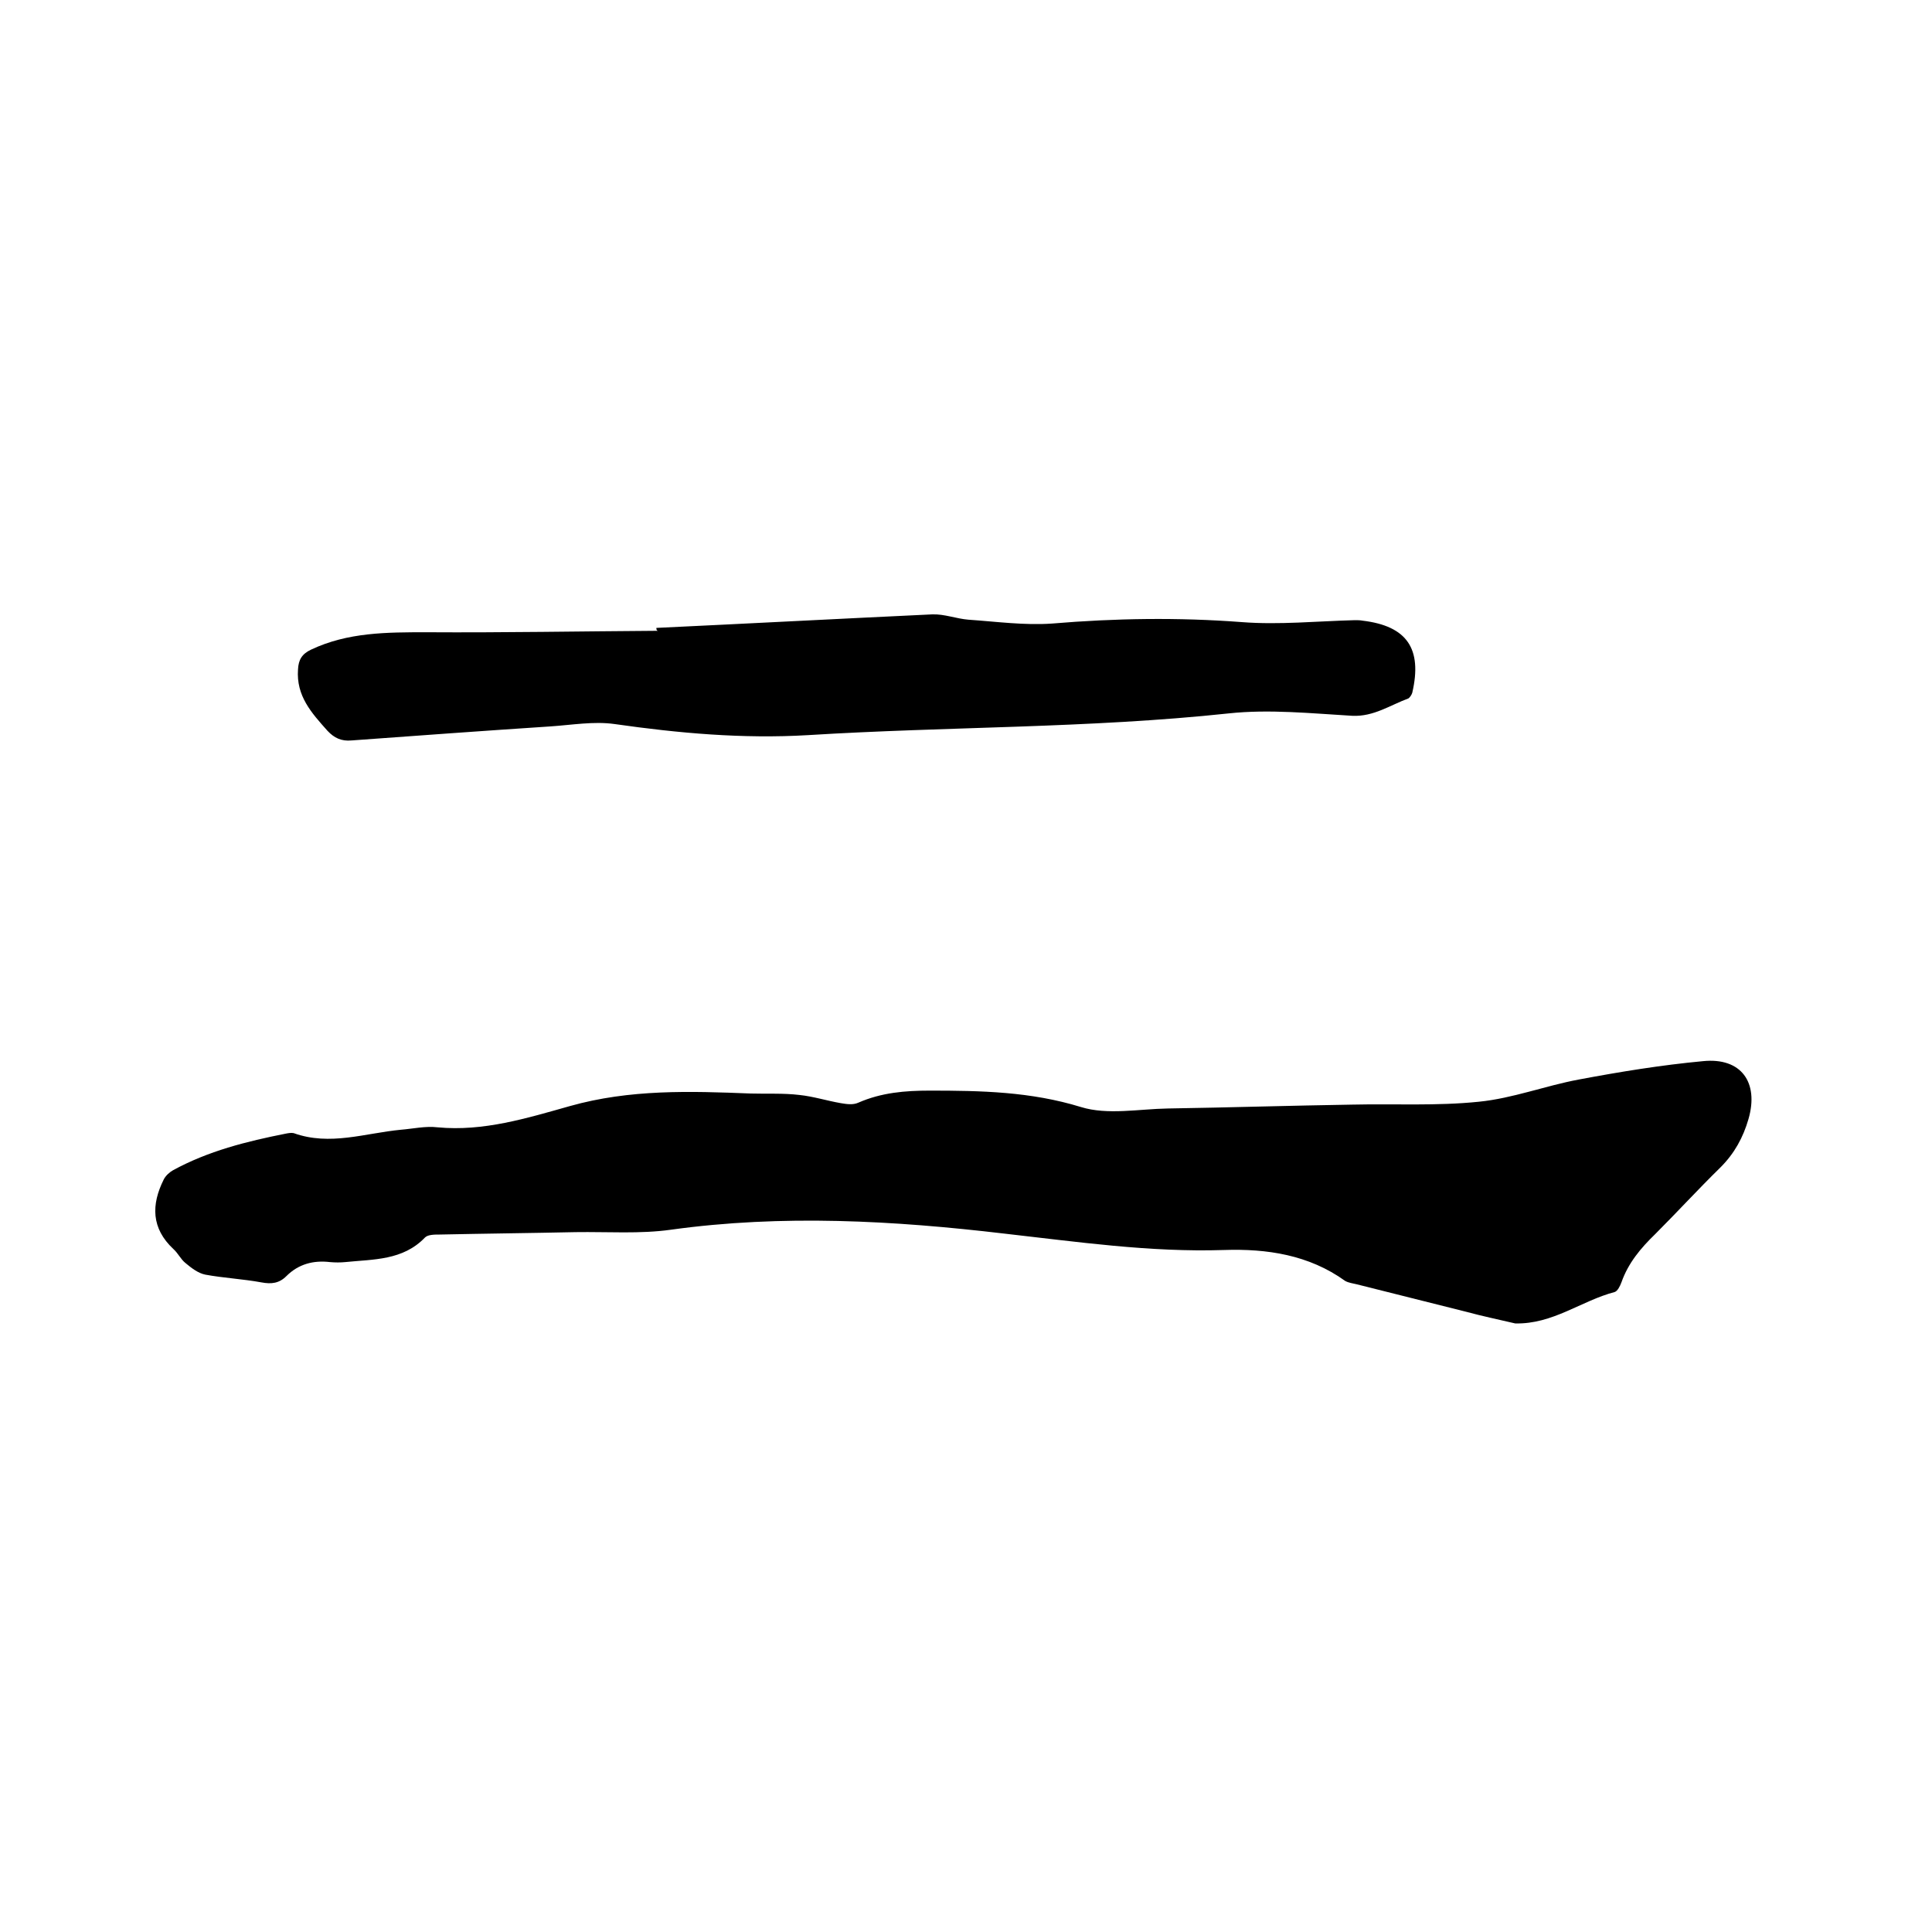 <svg enable-background="new 0 0 400 400" viewBox="0 0 400 400" xmlns="http://www.w3.org/2000/svg"><path d="m313.7 274c-3.4-.8-6.8-1.5-10.1-2.4-7.6-1.9-15.1-3.8-22.7-5.7-.8-.2-1.7-.3-2.4-.7-7.5-5.4-16.2-6.7-25.1-6.4-15.3.5-30.4-1.7-45.5-3.4-22.9-2.7-45.9-4-69-.8-6.4.9-13.1.4-19.7.5-9.4.2-18.8.3-28.2.5-1 0-2.4 0-3 .6-4.6 4.8-10.7 4.5-16.5 5.1-1 .1-2.1.1-3.2 0-3.4-.4-6.5.4-9 2.9-1.5 1.5-3.1 1.7-5.2 1.3-3.8-.7-7.8-.9-11.6-1.6-1.5-.3-2.9-1.4-4.1-2.4-1-.8-1.5-2-2.5-2.9-4.6-4.3-4.6-9.2-2-14.4.4-.8 1.2-1.5 1.9-1.9 7.3-4 15.3-6 23.4-7.6.5-.1 1.1-.2 1.6-.1 7.5 2.7 14.8 0 22.2-.7 2.5-.2 5.1-.8 7.6-.5 9.5.9 18.5-1.9 27.4-4.4 12.4-3.5 24.9-3.1 37.4-2.6 3.4.1 6.8-.1 10.1.3 2.9.3 5.7 1.2 8.6 1.7 1.2.2 2.5.4 3.6-.1 4.8-2.1 9.7-2.5 14.8-2.5 10.6 0 20.9.2 31.3 3.4 5.5 1.7 12 .4 18 .3 12.7-.2 25.4-.6 38.1-.8 8.8-.2 17.6.3 26.3-.6 7-.7 13.7-3.3 20.7-4.6 8.5-1.6 17.1-3 25.7-3.8 7.9-.8 11.6 4.4 9.4 12-1.1 3.8-2.9 7.1-5.8 10-4.6 4.5-9 9.3-13.5 13.8-3 2.9-5.6 6-7 10-.3.8-.8 1.8-1.4 2-6.9 1.8-12.8 6.7-20.6 6.5z"/><path d="m135.9 130c19-.9 38-1.9 57.1-2.8 2.5-.1 5 .9 7.5 1.1 5.8.4 11.6 1.2 17.3.8 13.1-1.1 26.1-1.3 39.3-.3 7.7.6 15.6-.2 23.4-.4.5 0 1.1 0 1.6.1 9.2 1.1 12.4 5.8 10.3 14.9-.1.4-.5 1-.8 1.2-3.8 1.4-7.2 3.8-11.6 3.6-8.5-.5-17.2-1.4-25.6-.5-29 3.1-58.1 2.7-87.1 4.5-13.5.8-26.8-.4-40.1-2.3-4.3-.6-8.8.2-13.3.5-13.7.9-27.4 1.9-41.1 2.9-2.1.2-3.6-.5-5-2-3.3-3.7-6.5-7.2-6.1-12.7.1-2 .8-3.2 2.7-4.1 7.6-3.6 15.7-3.6 23.9-3.6 16 .1 31.9-.2 47.9-.3-.3-.1-.3-.3-.3-.6z"/></svg>